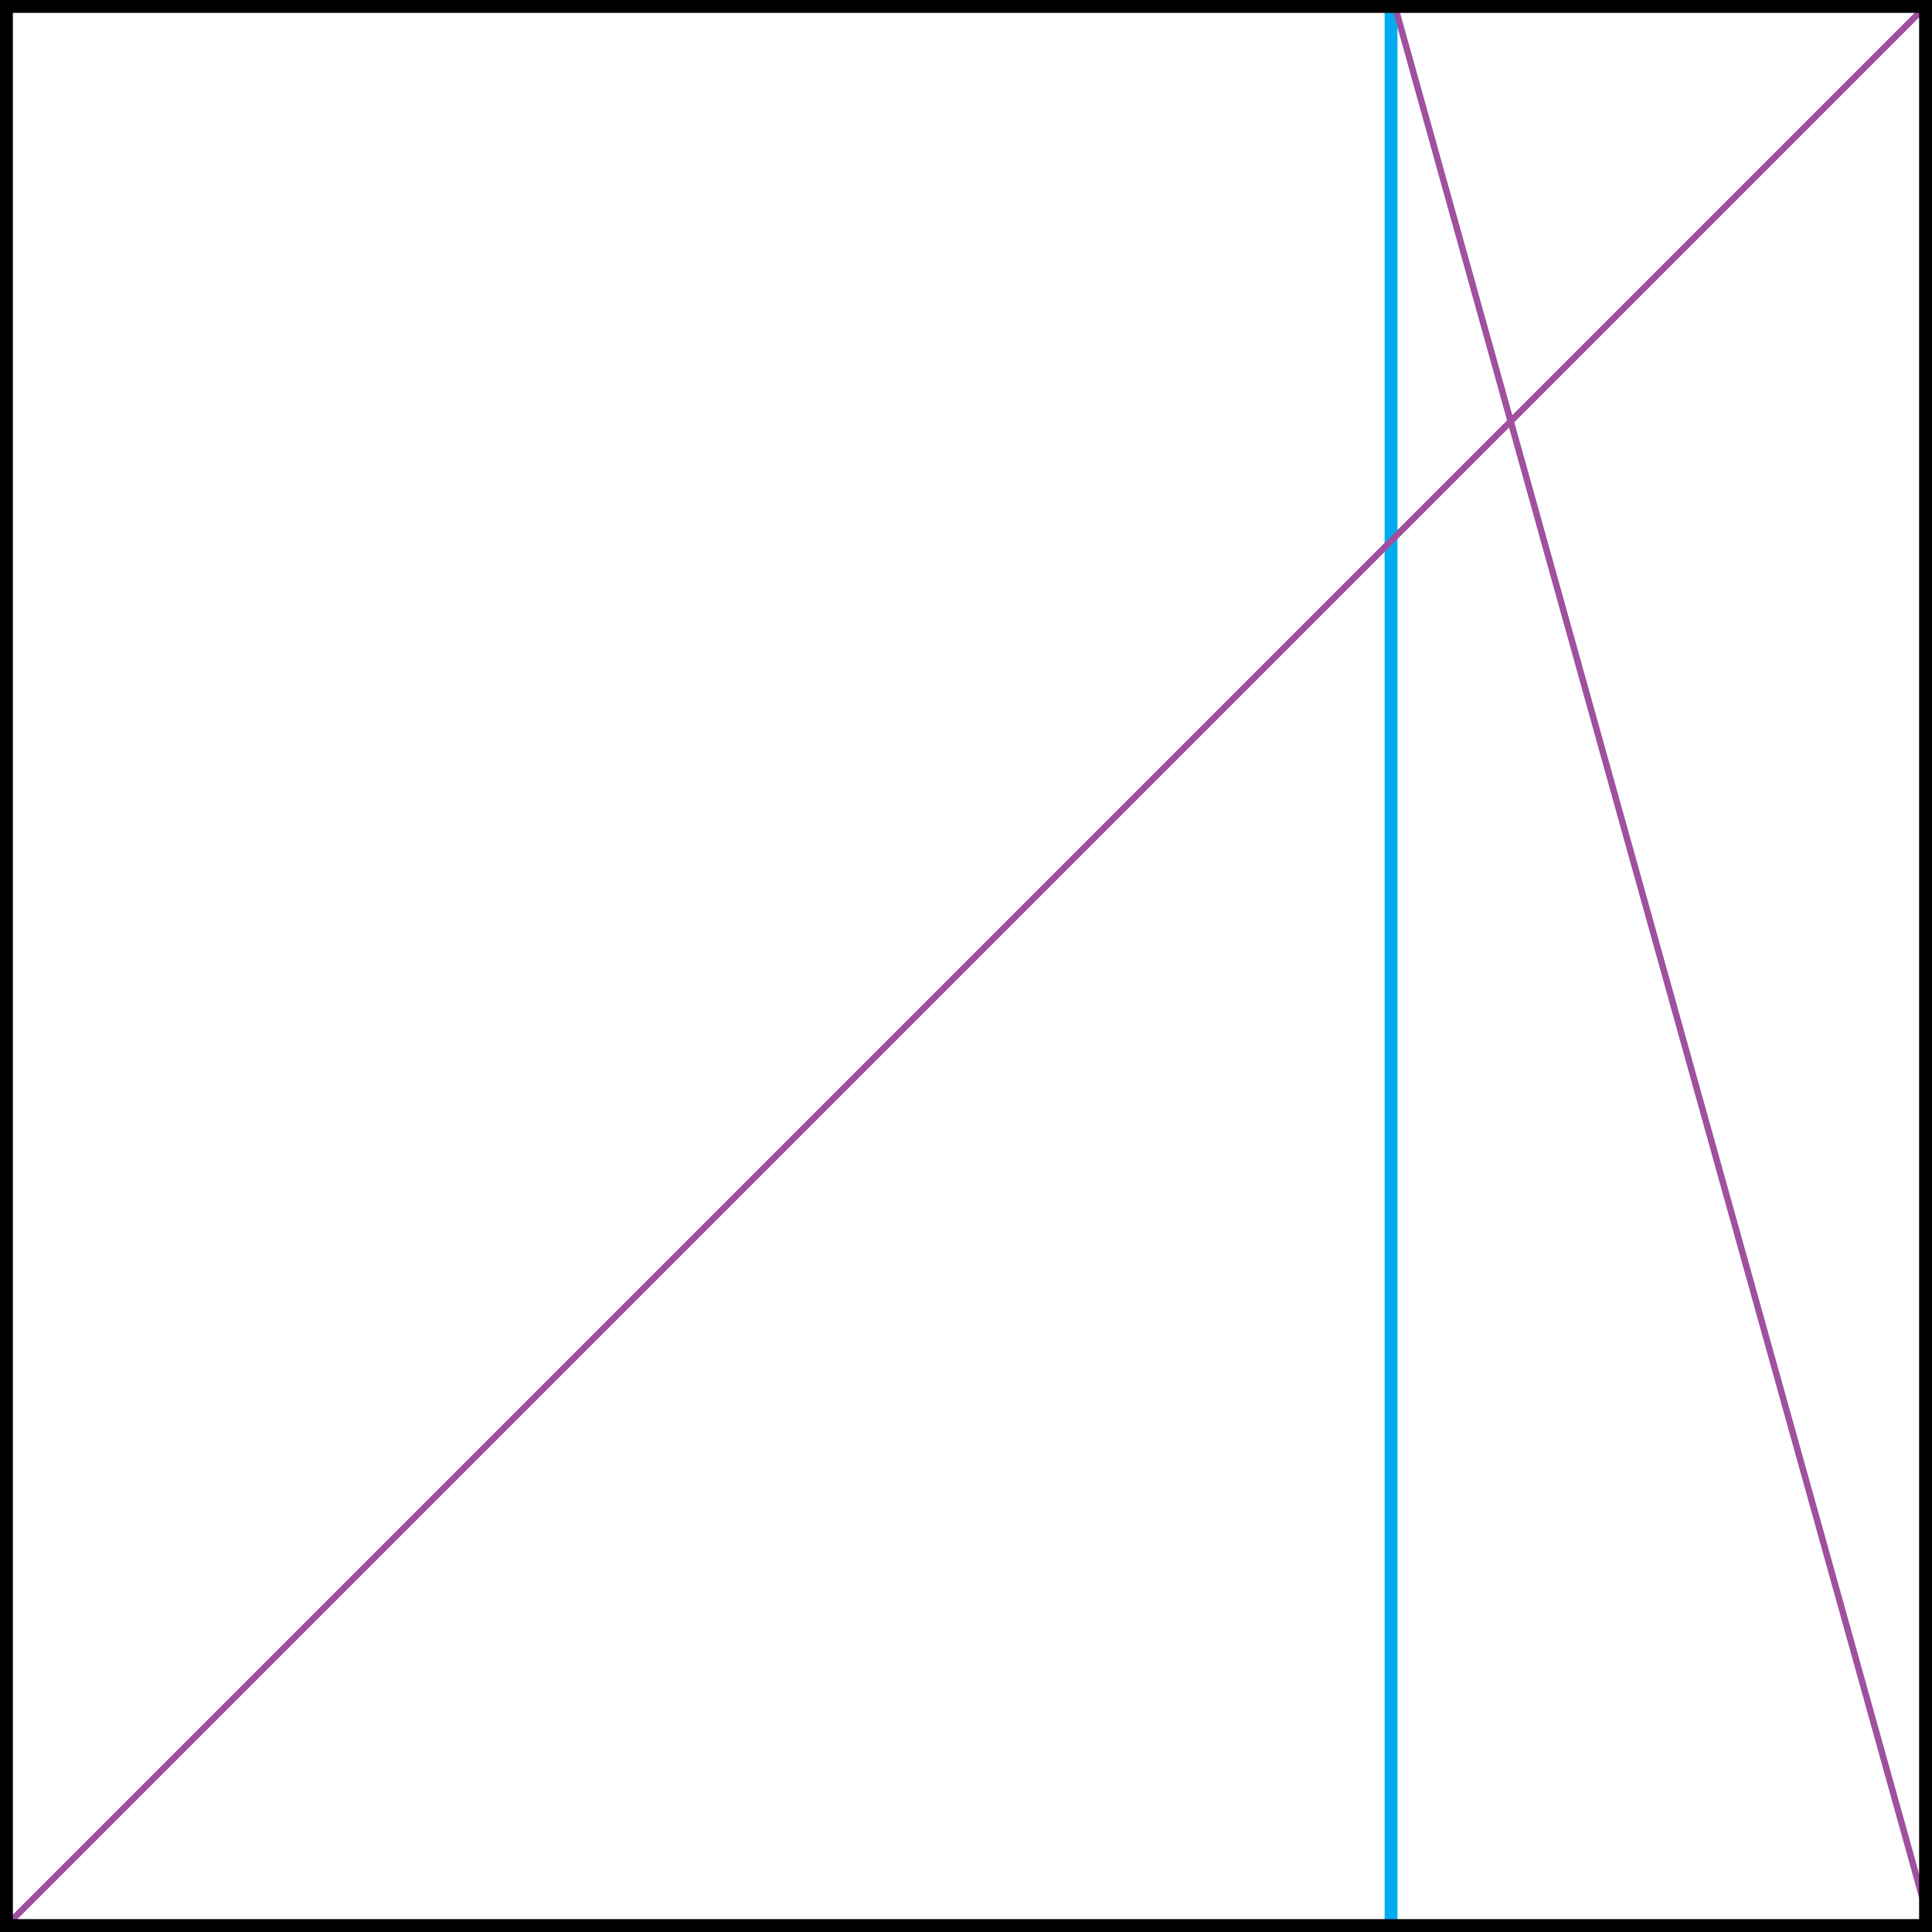 <?xml version="1.0" encoding="utf-8"?>
<!-- Generator: Adobe Illustrator 15.1.0, SVG Export Plug-In . SVG Version: 6.00 Build 0)  -->
<!DOCTYPE svg PUBLIC "-//W3C//DTD SVG 1.1//EN" "http://www.w3.org/Graphics/SVG/1.1/DTD/svg11.dtd">
<svg version="1.1" id="Layer_1" xmlns="http://www.w3.org/2000/svg" xmlns:xlink="http://www.w3.org/1999/xlink" x="0px" y="0px"
	 width="150px" height="150px" viewBox="0 0 150 150" enable-background="new 0 0 150 150" xml:space="preserve">
<line fill="none" stroke="#00AEEF" stroke-miterlimit="10" x1="108" y1="0" x2="108" y2="150"/>
<line fill="none" stroke="#9F509F" stroke-width="0.5" stroke-miterlimit="10" x1="108.166" y1="0" x2="150" y2="150"/>
<line fill="none" stroke="#9F509F" stroke-width="0.5" stroke-miterlimit="10" x1="0" y1="150" x2="150" y2="0"/>
<g>
	<path d="M149,1v148H1V1H149 M150,0H0v150h150V0L150,0z"/>
</g>
</svg>

